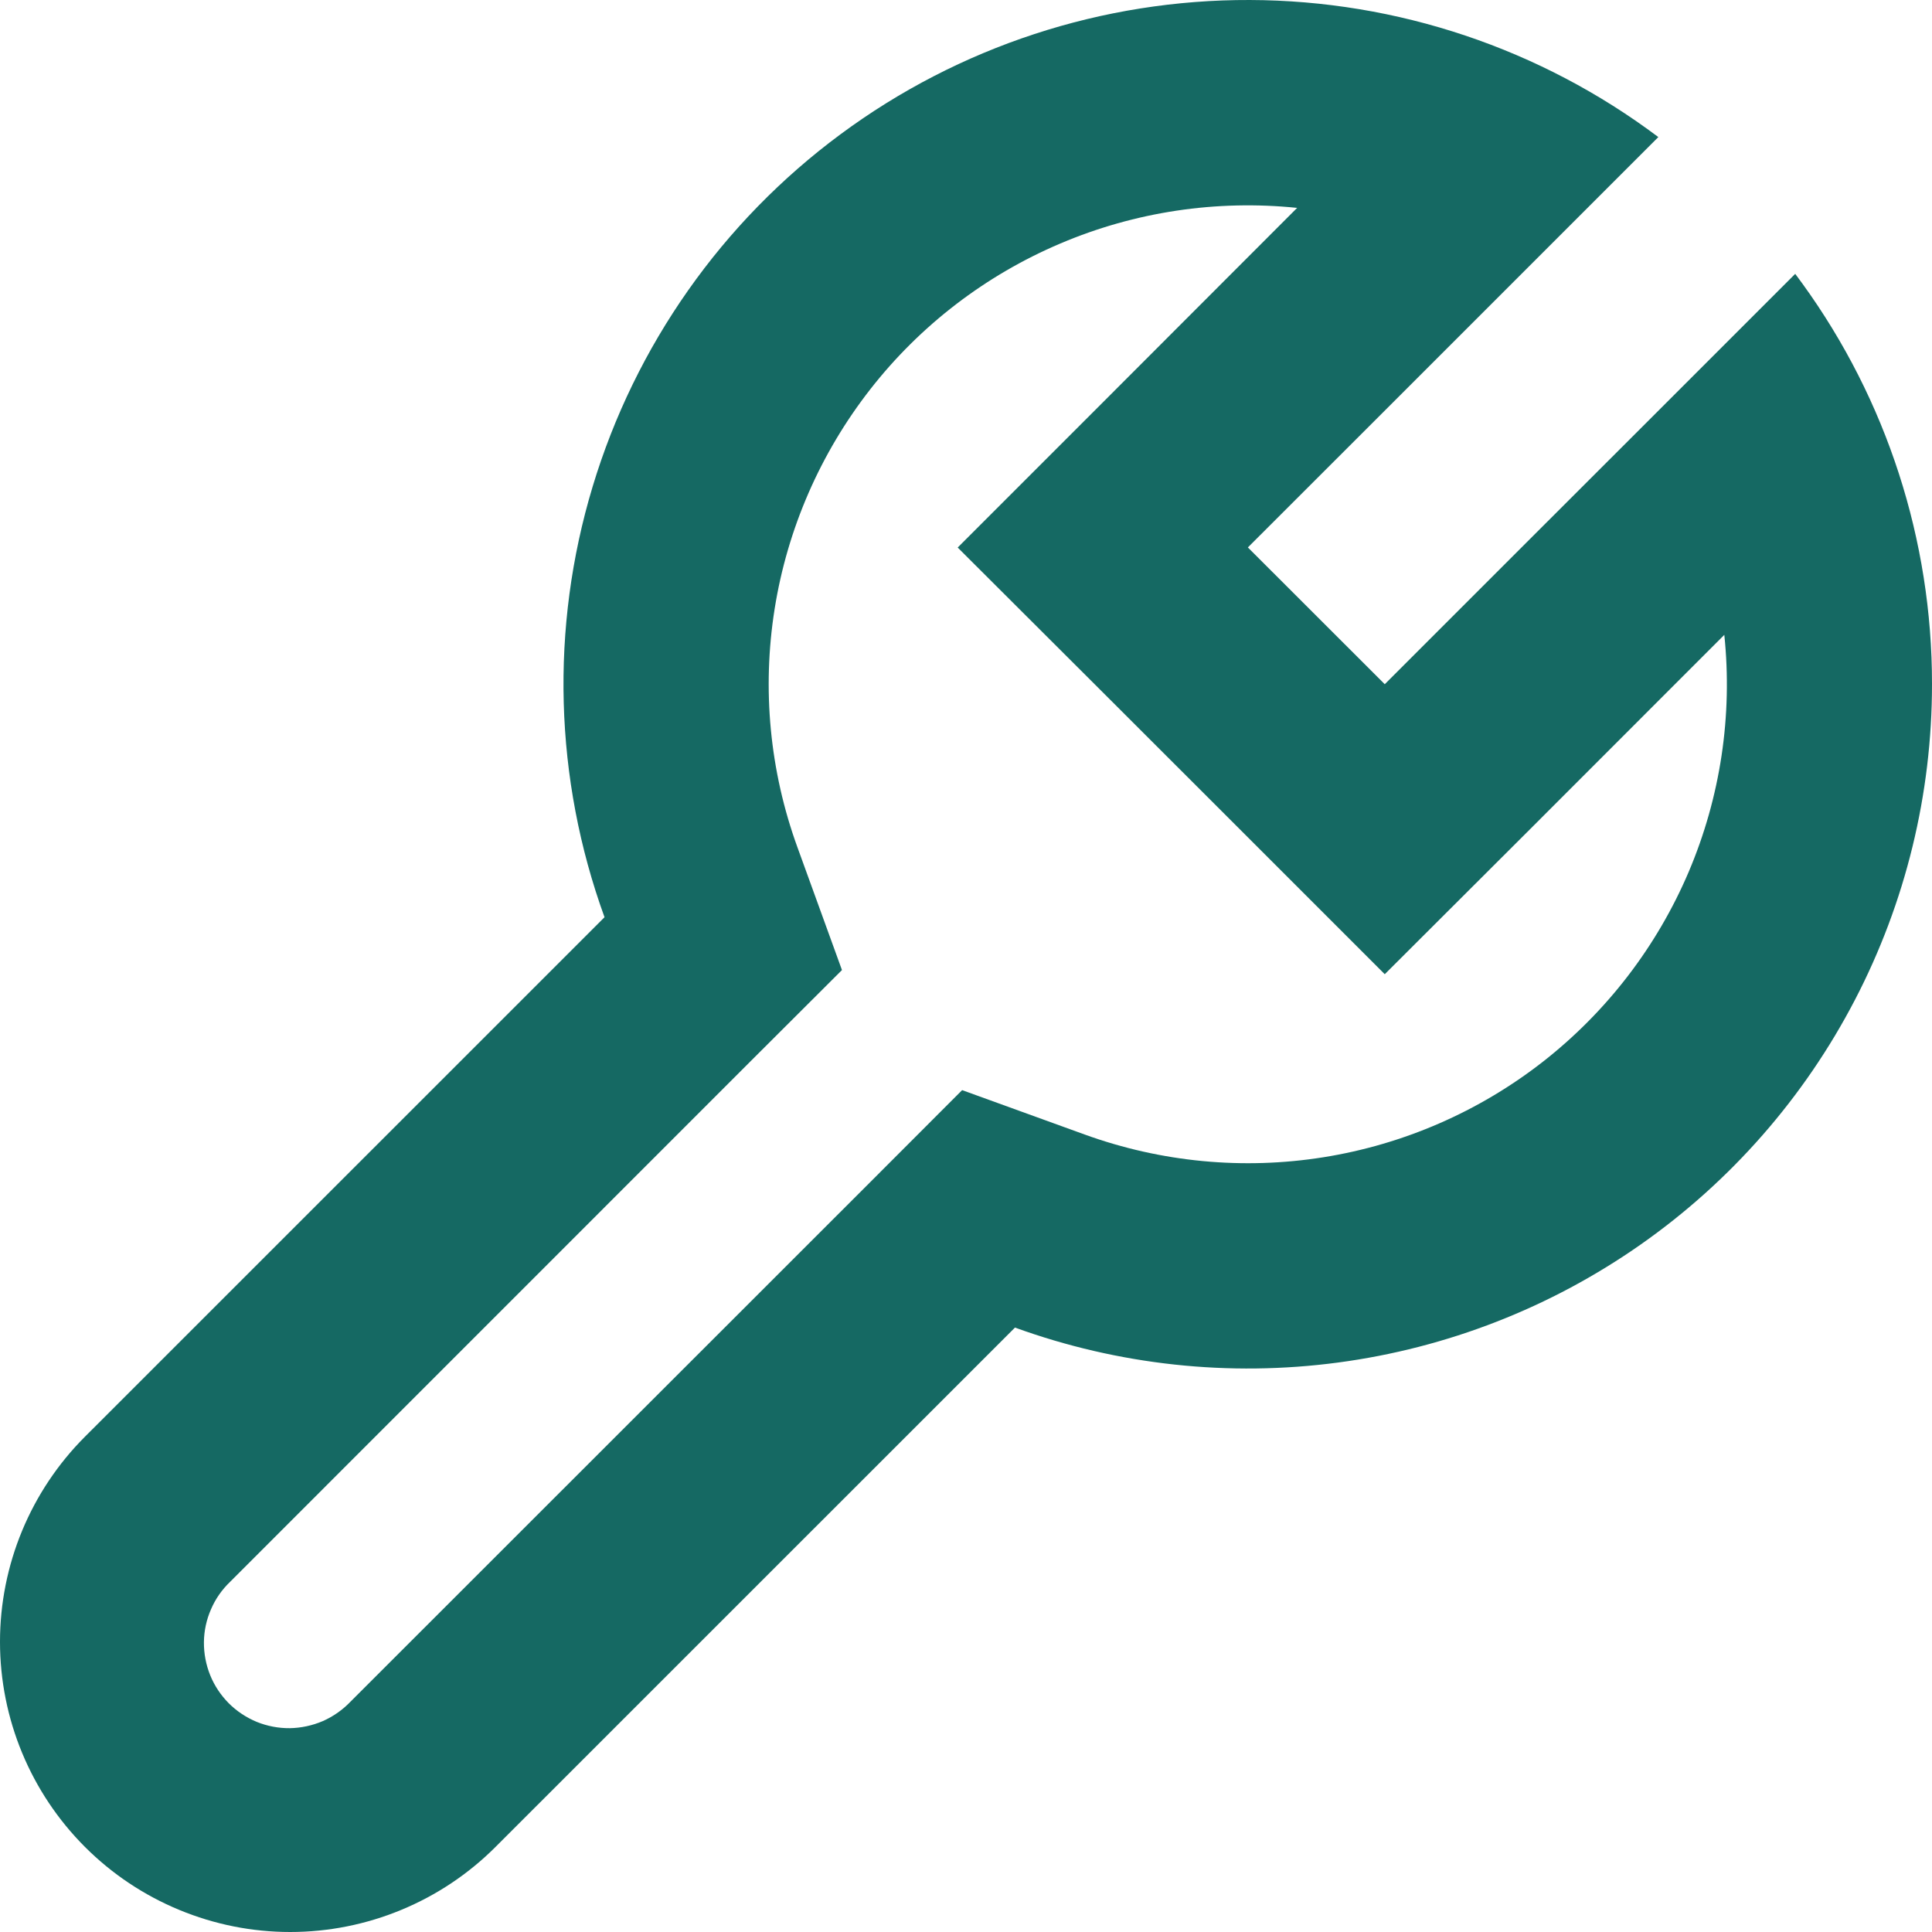 <svg width="20" height="20" viewBox="0 0 20 20" fill="none" xmlns="http://www.w3.org/2000/svg">
<path fill-rule="evenodd" clip-rule="evenodd" d="M9.915 5.667L11.416 4.166L13.428 2.152C12.593 2.066 11.749 2.192 10.976 2.521C10.203 2.849 9.526 3.368 9.009 4.03C8.492 4.692 8.151 5.474 8.019 6.303C7.887 7.133 7.968 7.982 8.255 8.771L8.716 10.042L7.76 10.996L2.383 16.374C2.298 16.455 2.23 16.552 2.184 16.66C2.137 16.767 2.112 16.883 2.111 17C2.11 17.117 2.132 17.233 2.176 17.342C2.22 17.451 2.286 17.549 2.368 17.632C2.451 17.715 2.55 17.78 2.658 17.825C2.767 17.869 2.883 17.891 3 17.89C3.117 17.888 3.233 17.863 3.341 17.817C3.448 17.77 3.545 17.702 3.626 17.618L9.005 12.241L9.96 11.285L11.23 11.745C12.02 12.031 12.869 12.112 13.699 11.98C14.528 11.848 15.31 11.508 15.972 10.991C16.634 10.473 17.153 9.797 17.482 9.024C17.81 8.251 17.937 7.407 17.85 6.572L15.836 8.587L14.335 10.085L12.834 8.584L11.417 7.168L9.913 5.667H9.915ZM18.657 2.934C19.532 4.141 20.001 5.593 20 7.083C20 8.221 19.727 9.342 19.202 10.351C18.677 11.361 17.917 12.229 16.986 12.882C16.054 13.536 14.979 13.955 13.851 14.105C12.724 14.255 11.576 14.131 10.507 13.743L5.129 19.12C4.85 19.399 4.519 19.62 4.154 19.771C3.79 19.922 3.399 20 3.004 20C2.61 20 2.219 19.922 1.855 19.771C1.49 19.62 1.159 19.399 0.88 19.12C0.317 18.557 0 17.793 0 16.996C0 16.199 0.317 15.435 0.88 14.872L6.258 9.495C5.737 8.061 5.694 6.498 6.135 5.037C6.575 3.577 7.475 2.297 8.701 1.39C9.927 0.482 11.414 -0.005 12.939 4.18034e-05C14.464 0.005 15.948 0.503 17.167 1.419L15.643 2.943L14.421 4.165L12.918 5.667L14.335 7.083L15.836 5.582L17.06 4.359L18.584 2.835L18.657 2.934Z" fill="#156963"/>
</svg>
